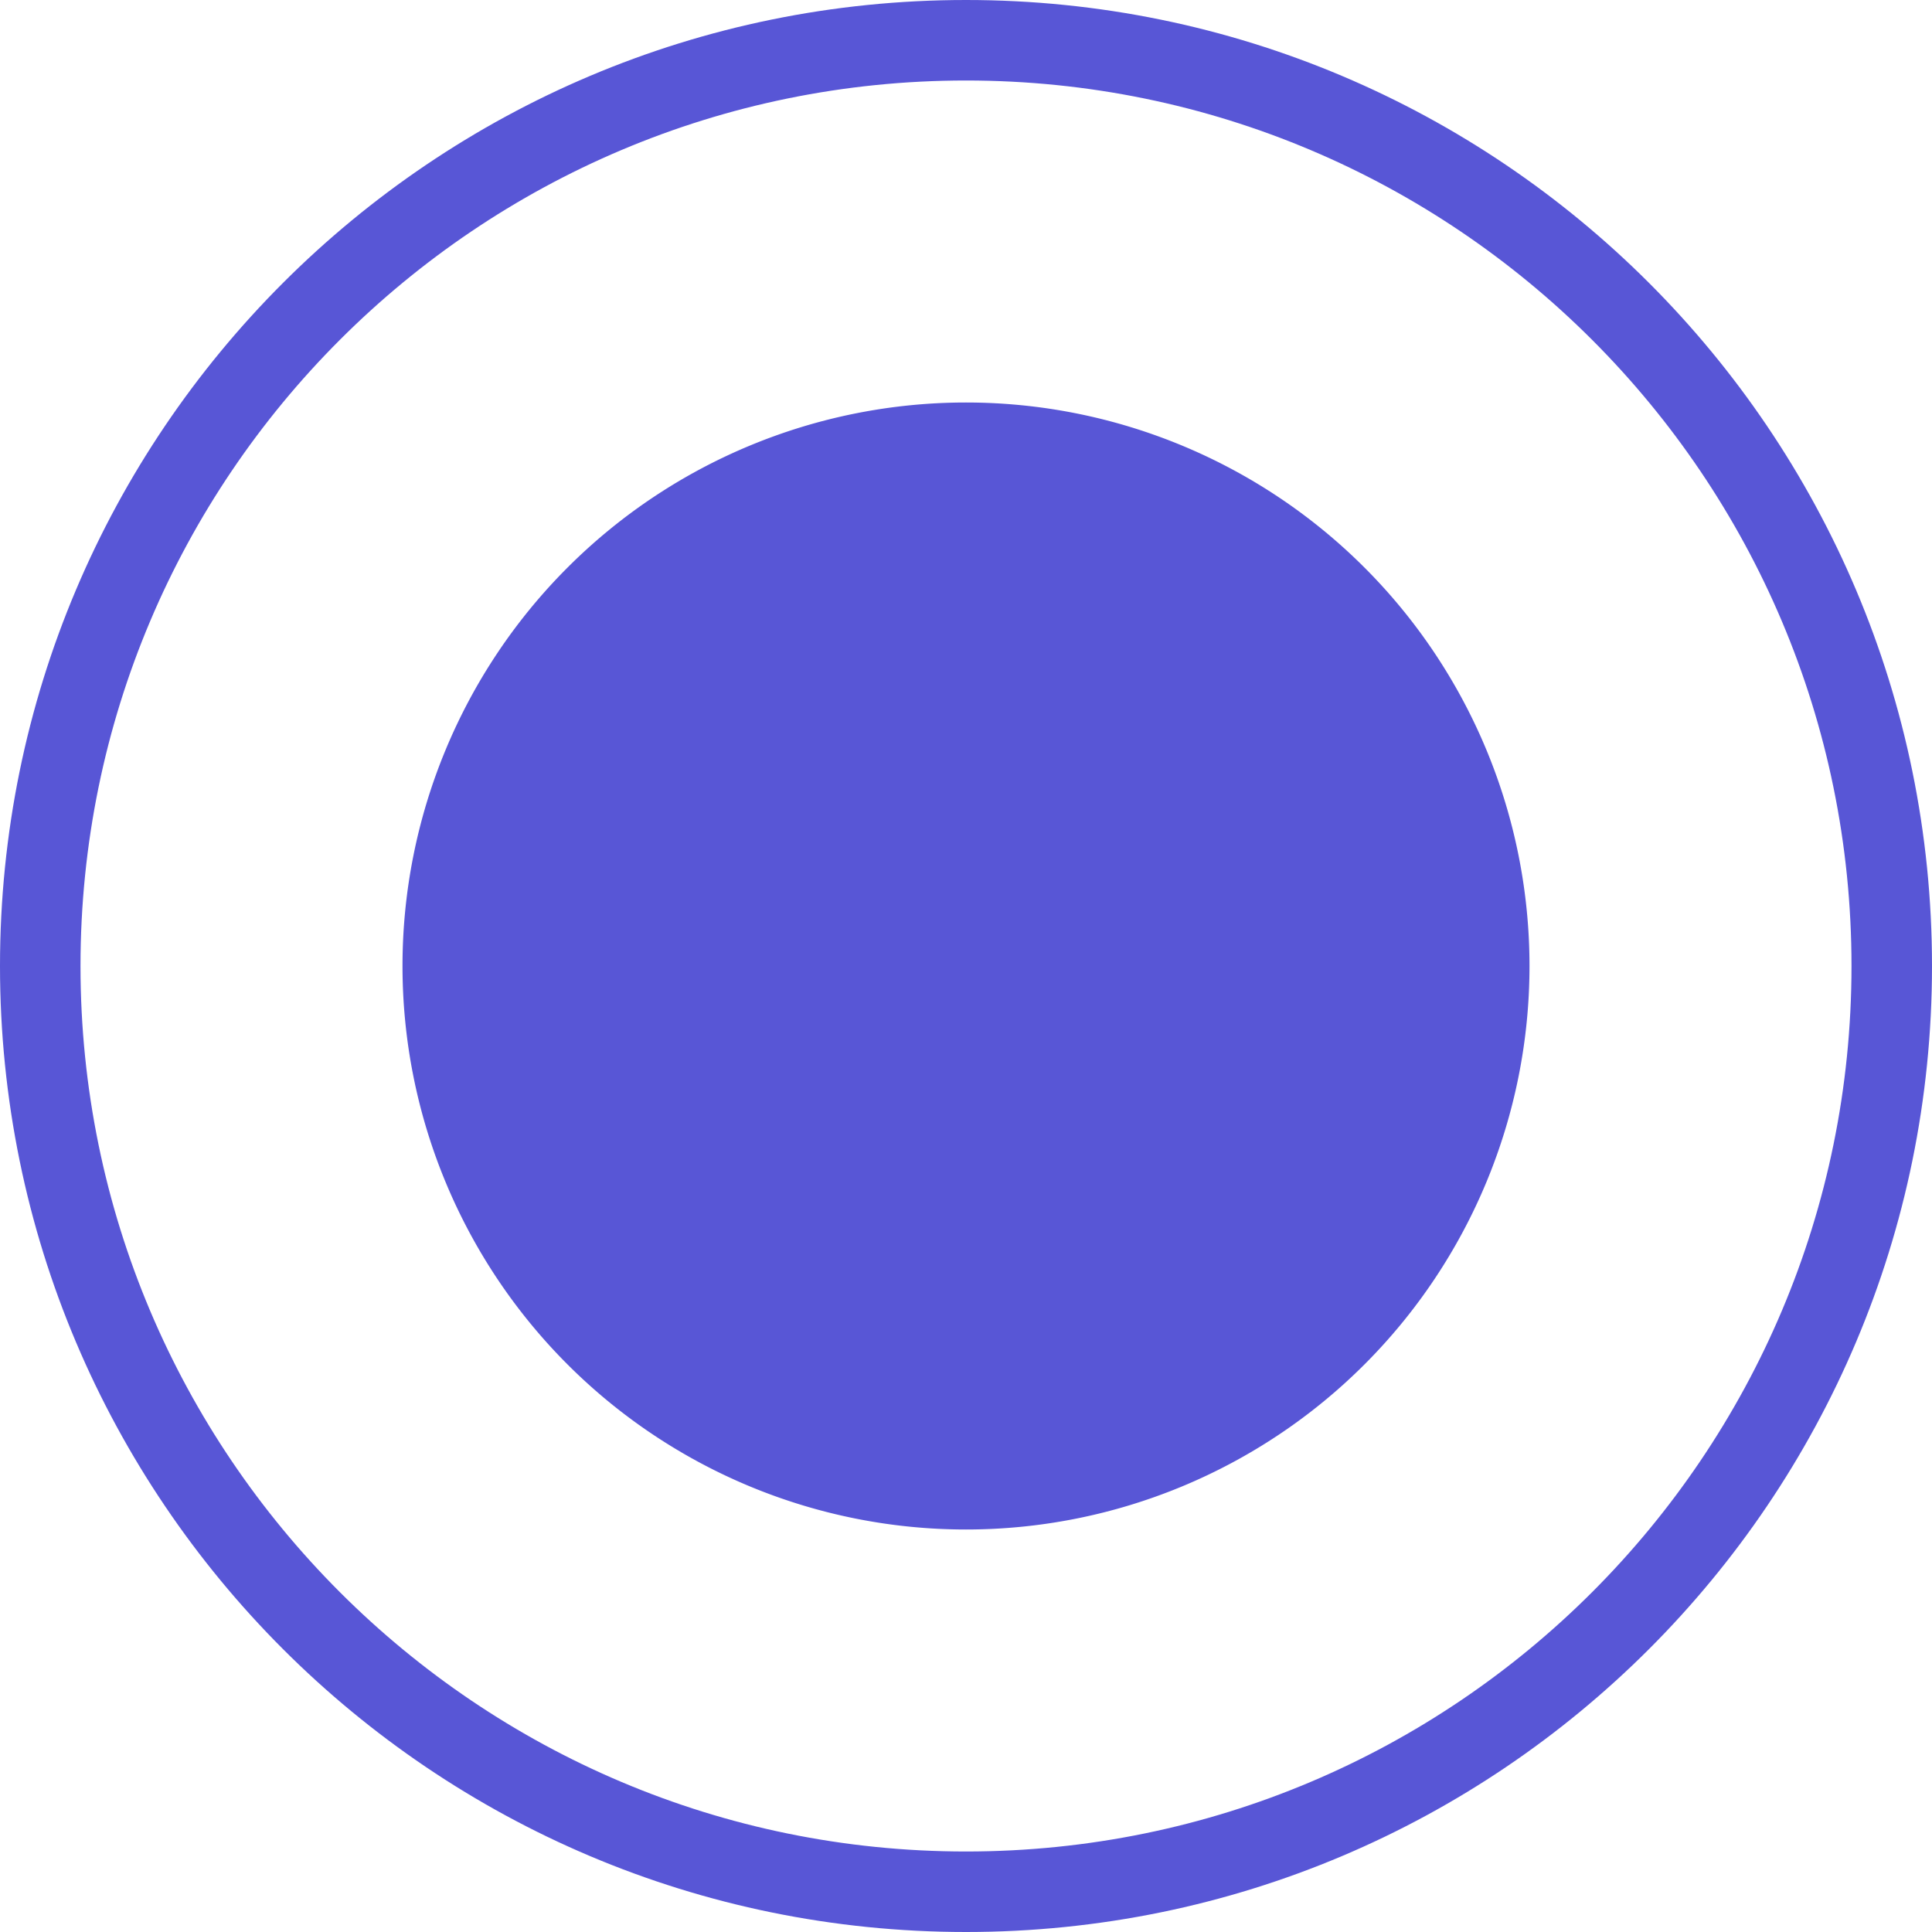 <svg width="24" height="24" viewBox="0 0 24 24" fill="none" xmlns="http://www.w3.org/2000/svg"><path fill-rule="evenodd" clip-rule="evenodd" d="M1 12c0 6.075 4.925 11 11 11s11-4.925 11-11S18.075 1 12 1 1 5.925 1 12Zm-1 0C0 5.373 5.373 0 12 0s12 5.373 12 12-5.373 12-12 12S0 18.627 0 12Z" fill="#5856D6"/><path fill-rule="evenodd" clip-rule="evenodd" d="M12 19a7 7 0 1 1 0-14 7 7 0 0 1 0 14Z" fill="#5856D6"/></svg>